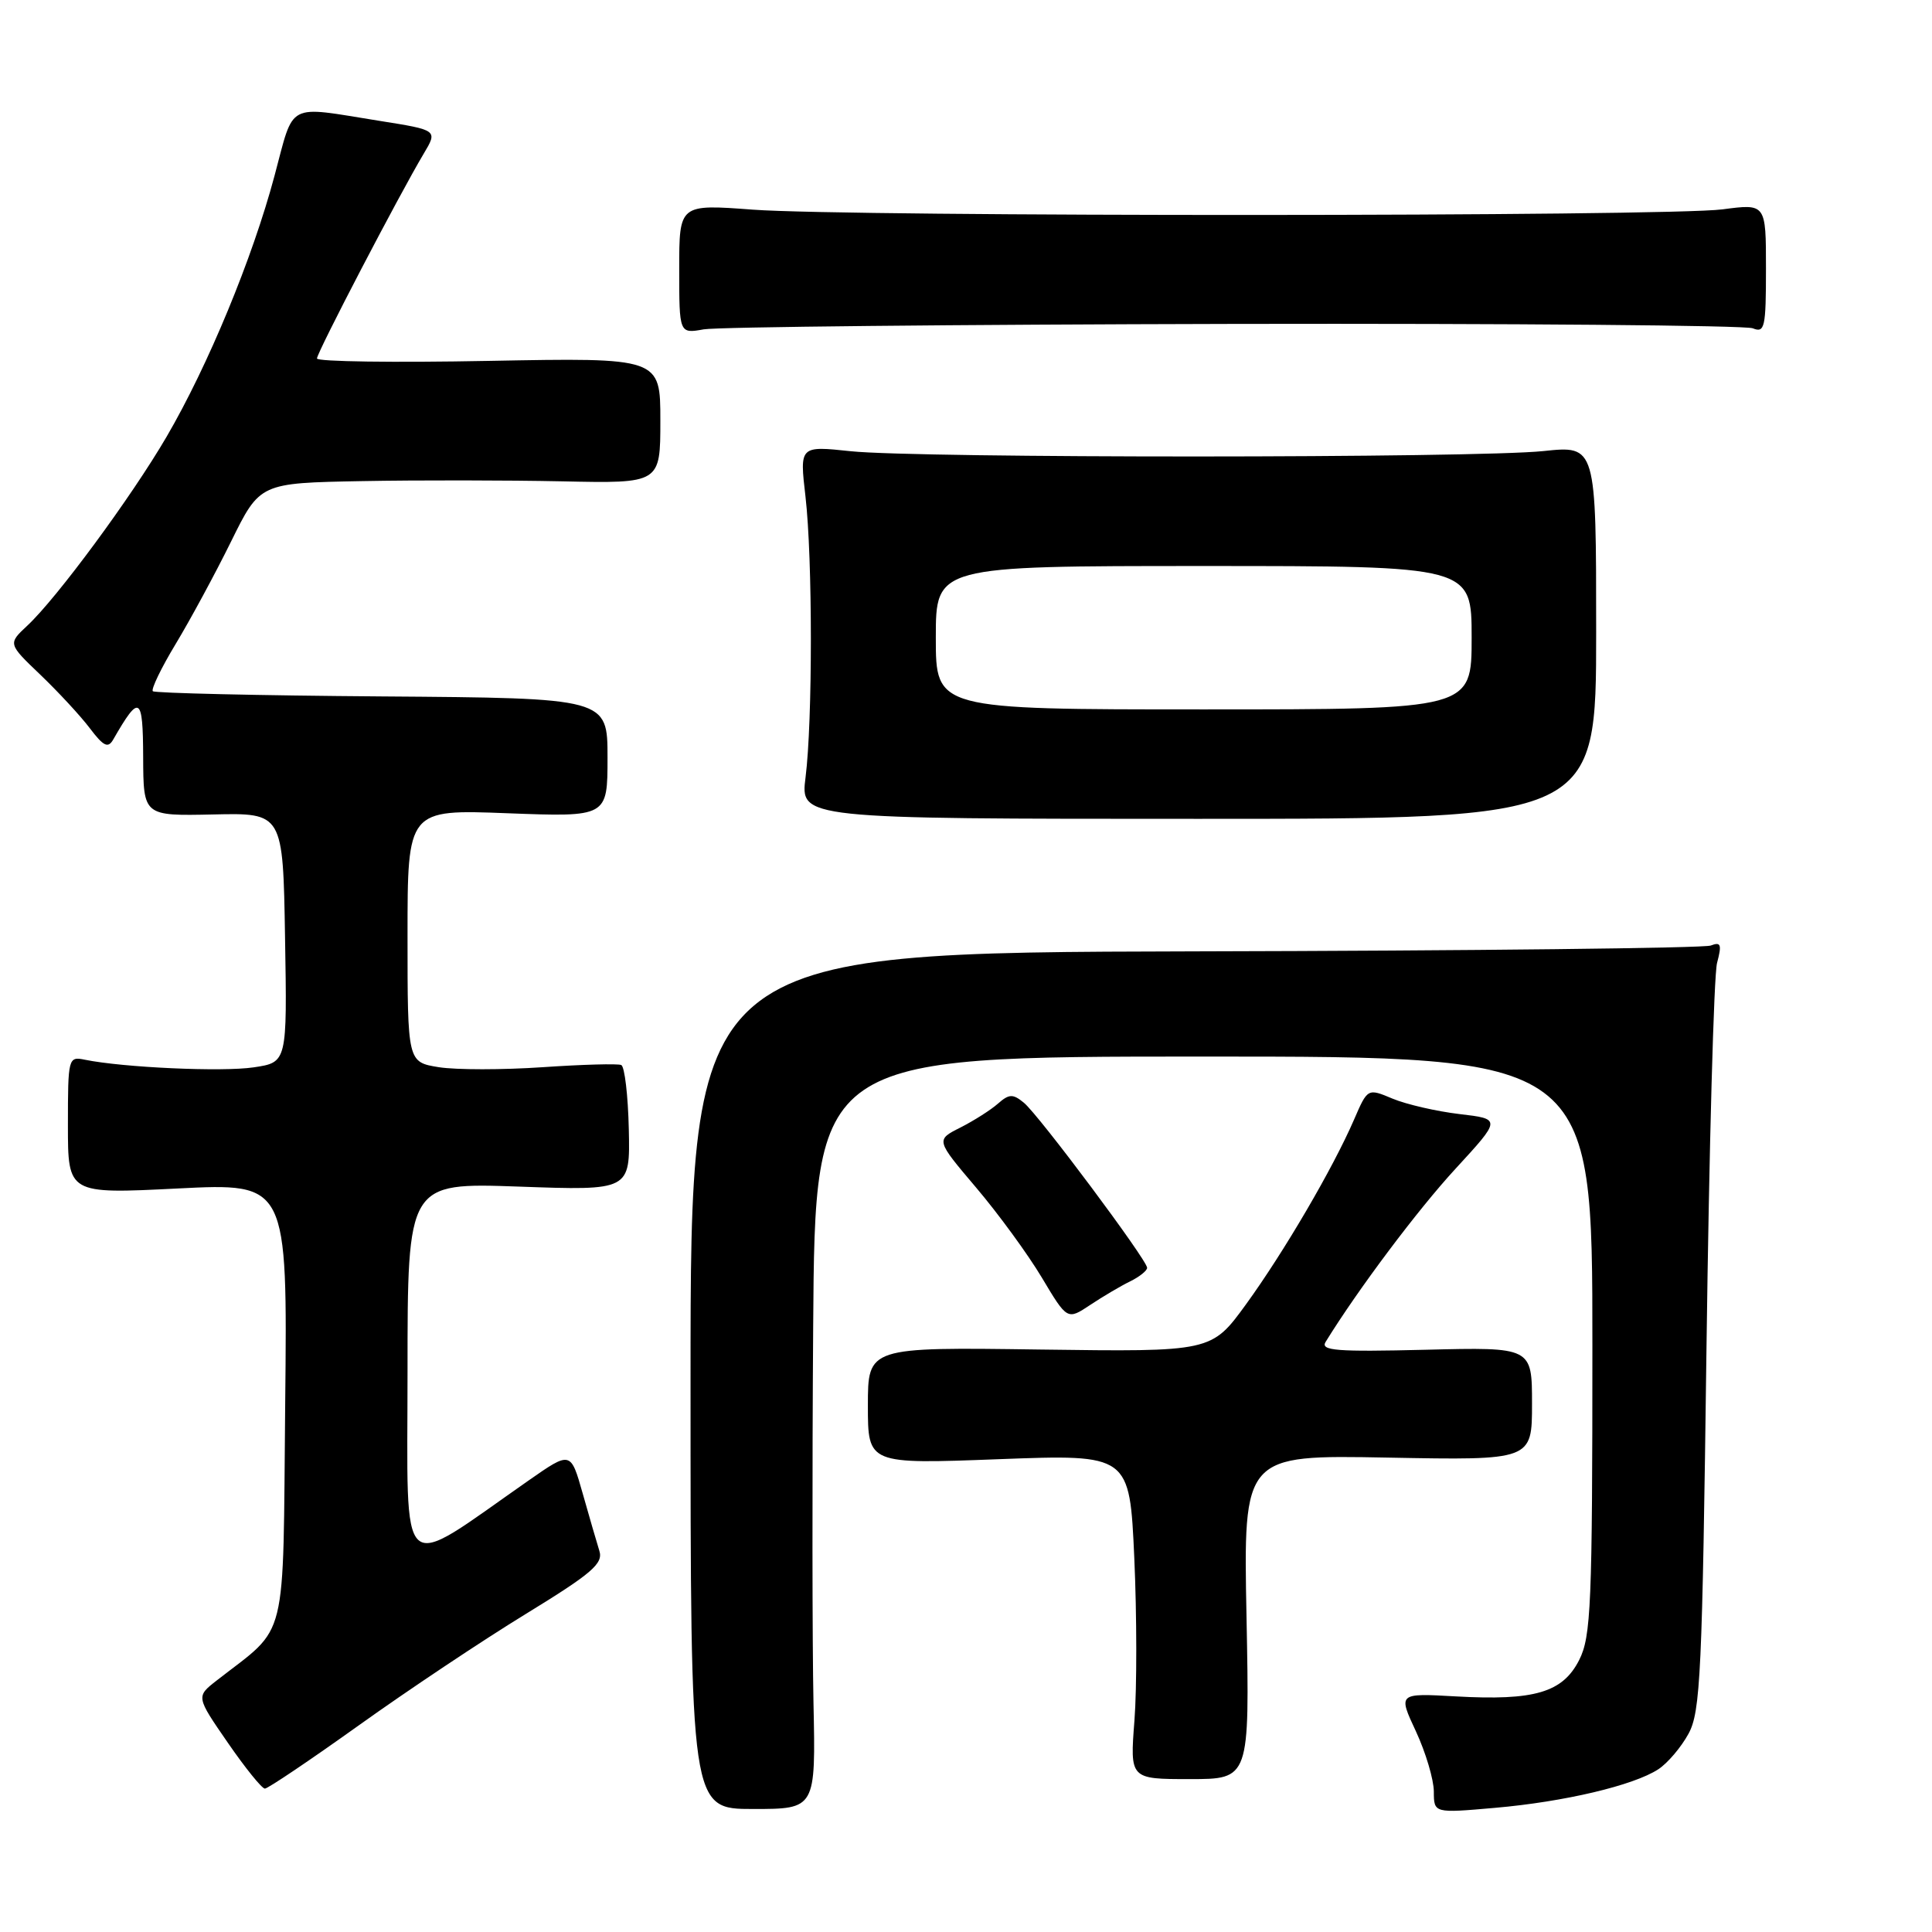 <?xml version="1.0" encoding="UTF-8" standalone="no"?>
<!DOCTYPE svg PUBLIC "-//W3C//DTD SVG 1.1//EN" "http://www.w3.org/Graphics/SVG/1.1/DTD/svg11.dtd" >
<svg xmlns="http://www.w3.org/2000/svg" xmlns:xlink="http://www.w3.org/1999/xlink" version="1.1" viewBox="0 0 256 256">
 <g >
 <path fill="currentColor"
d=" M 107.79 225.60 C 107.63 217.84 107.61 195.41 107.75 175.75 C 108.00 140.00 108.00 140.00 159.50 140.00 C 211.00 140.00 211.00 140.00 211.00 178.25 C 211.00 212.68 210.82 216.85 209.25 219.96 C 207.06 224.27 203.34 225.37 192.88 224.78 C 185.25 224.35 185.25 224.35 187.62 229.42 C 188.92 232.22 189.98 235.80 189.99 237.38 C 190.00 240.26 190.00 240.26 198.08 239.55 C 207.28 238.75 216.45 236.58 219.73 234.44 C 220.96 233.64 222.76 231.52 223.73 229.74 C 225.33 226.82 225.56 221.82 226.12 178.50 C 226.47 152.10 227.09 129.19 227.52 127.59 C 228.17 125.14 228.03 124.77 226.68 125.29 C 225.80 125.63 195.02 125.98 158.29 126.06 C 91.50 126.22 91.50 126.22 91.50 182.96 C 91.50 239.70 91.50 239.70 99.79 239.70 C 108.09 239.70 108.09 239.70 107.79 225.60 Z  M 47.54 228.62 C 53.98 224.01 63.93 217.37 69.65 213.87 C 78.43 208.49 79.95 207.19 79.42 205.50 C 79.08 204.40 78.08 200.98 77.21 197.89 C 75.62 192.28 75.62 192.28 70.06 196.16 C 52.49 208.42 54.00 209.77 54.00 181.79 C 54.00 156.71 54.00 156.71 68.75 157.23 C 83.50 157.76 83.50 157.76 83.32 149.63 C 83.22 145.16 82.77 141.33 82.32 141.12 C 81.87 140.92 77.18 141.05 71.90 141.41 C 66.62 141.77 60.43 141.77 58.15 141.41 C 54.00 140.74 54.00 140.74 54.00 124.00 C 54.00 107.25 54.00 107.25 67.25 107.76 C 80.50 108.26 80.50 108.26 80.50 100.38 C 80.50 92.50 80.50 92.50 50.61 92.28 C 34.17 92.16 20.51 91.84 20.25 91.59 C 20.00 91.33 21.36 88.50 23.29 85.31 C 25.22 82.11 28.52 76.01 30.62 71.75 C 34.44 64.00 34.44 64.00 47.97 63.75 C 55.41 63.61 67.35 63.63 74.50 63.78 C 87.50 64.06 87.50 64.06 87.50 55.73 C 87.50 47.39 87.50 47.39 64.75 47.82 C 52.24 48.06 42.00 47.92 42.00 47.50 C 42.00 46.71 52.90 25.80 56.14 20.37 C 58.01 17.24 58.01 17.24 50.26 16.01 C 37.81 14.02 39.03 13.38 36.37 23.31 C 33.45 34.24 27.56 48.47 22.08 57.86 C 17.42 65.85 7.53 79.26 3.62 82.90 C 1.05 85.30 1.05 85.30 5.34 89.40 C 7.70 91.66 10.65 94.84 11.89 96.48 C 13.73 98.91 14.32 99.19 15.01 97.98 C 18.49 91.92 18.94 92.18 18.97 100.31 C 19.00 108.12 19.00 108.12 28.25 107.92 C 37.50 107.71 37.50 107.71 37.77 124.24 C 38.05 140.77 38.05 140.77 33.61 141.43 C 29.46 142.05 16.35 141.46 11.25 140.42 C 9.05 139.97 9.00 140.15 9.00 149.08 C 9.00 158.21 9.00 158.21 23.54 157.48 C 38.09 156.75 38.09 156.75 37.79 185.96 C 37.47 218.42 38.26 215.22 28.73 222.66 C 25.97 224.81 25.97 224.81 30.18 230.91 C 32.49 234.26 34.70 237.00 35.10 237.00 C 35.49 237.00 41.09 233.23 47.54 228.62 Z  M 165.17 214.26 C 164.75 192.78 164.75 192.78 183.88 193.14 C 203.00 193.50 203.00 193.50 203.00 186.00 C 203.00 178.50 203.00 178.50 188.90 178.85 C 177.08 179.14 174.93 178.97 175.65 177.81 C 179.95 170.84 187.85 160.31 192.85 154.88 C 198.93 148.27 198.93 148.27 193.39 147.62 C 190.35 147.26 186.36 146.34 184.53 145.58 C 181.22 144.19 181.22 144.19 179.42 148.35 C 176.62 154.81 170.15 165.87 165.11 172.82 C 160.52 179.13 160.52 179.13 137.76 178.82 C 115.00 178.50 115.00 178.50 115.00 186.25 C 115.00 194.01 115.00 194.01 132.34 193.35 C 149.68 192.70 149.68 192.70 150.30 206.45 C 150.64 214.02 150.65 223.70 150.32 227.97 C 149.72 235.74 149.72 235.74 157.65 235.74 C 165.58 235.74 165.58 235.74 165.17 214.26 Z  M 149.75 169.79 C 150.99 169.18 152.00 168.37 152.00 167.99 C 152.00 166.97 137.63 147.71 135.66 146.11 C 134.21 144.92 133.71 144.94 132.23 146.24 C 131.28 147.08 129.04 148.50 127.25 149.41 C 123.99 151.05 123.99 151.05 129.33 157.35 C 132.27 160.81 136.19 166.18 138.05 169.29 C 141.42 174.93 141.42 174.93 144.46 172.91 C 146.13 171.80 148.51 170.39 149.75 169.79 Z  M 211.50 83.77 C 211.50 59.03 211.50 59.03 204.50 59.77 C 195.50 60.71 121.63 60.73 112.73 59.79 C 105.95 59.07 105.95 59.07 106.73 65.79 C 107.68 74.02 107.68 95.53 106.74 103.00 C 106.04 108.50 106.04 108.50 158.77 108.50 C 211.50 108.50 211.50 108.50 211.50 83.77 Z  M 163.50 42.92 C 200.35 42.85 231.29 43.11 232.25 43.50 C 233.84 44.15 234.00 43.41 234.00 35.60 C 234.00 26.98 234.00 26.98 228.25 27.74 C 220.92 28.71 112.71 28.74 99.75 27.78 C 90.00 27.05 90.00 27.05 90.00 35.64 C 90.00 44.22 90.00 44.22 93.25 43.64 C 95.04 43.32 126.65 43.00 163.50 42.92 Z  M 124.00 84.50 C 124.00 75.00 124.00 75.00 159.50 75.00 C 195.00 75.00 195.00 75.00 195.00 84.50 C 195.00 94.00 195.00 94.00 159.50 94.00 C 124.00 94.00 124.00 94.00 124.00 84.50 Z "/>
</g>
</svg>